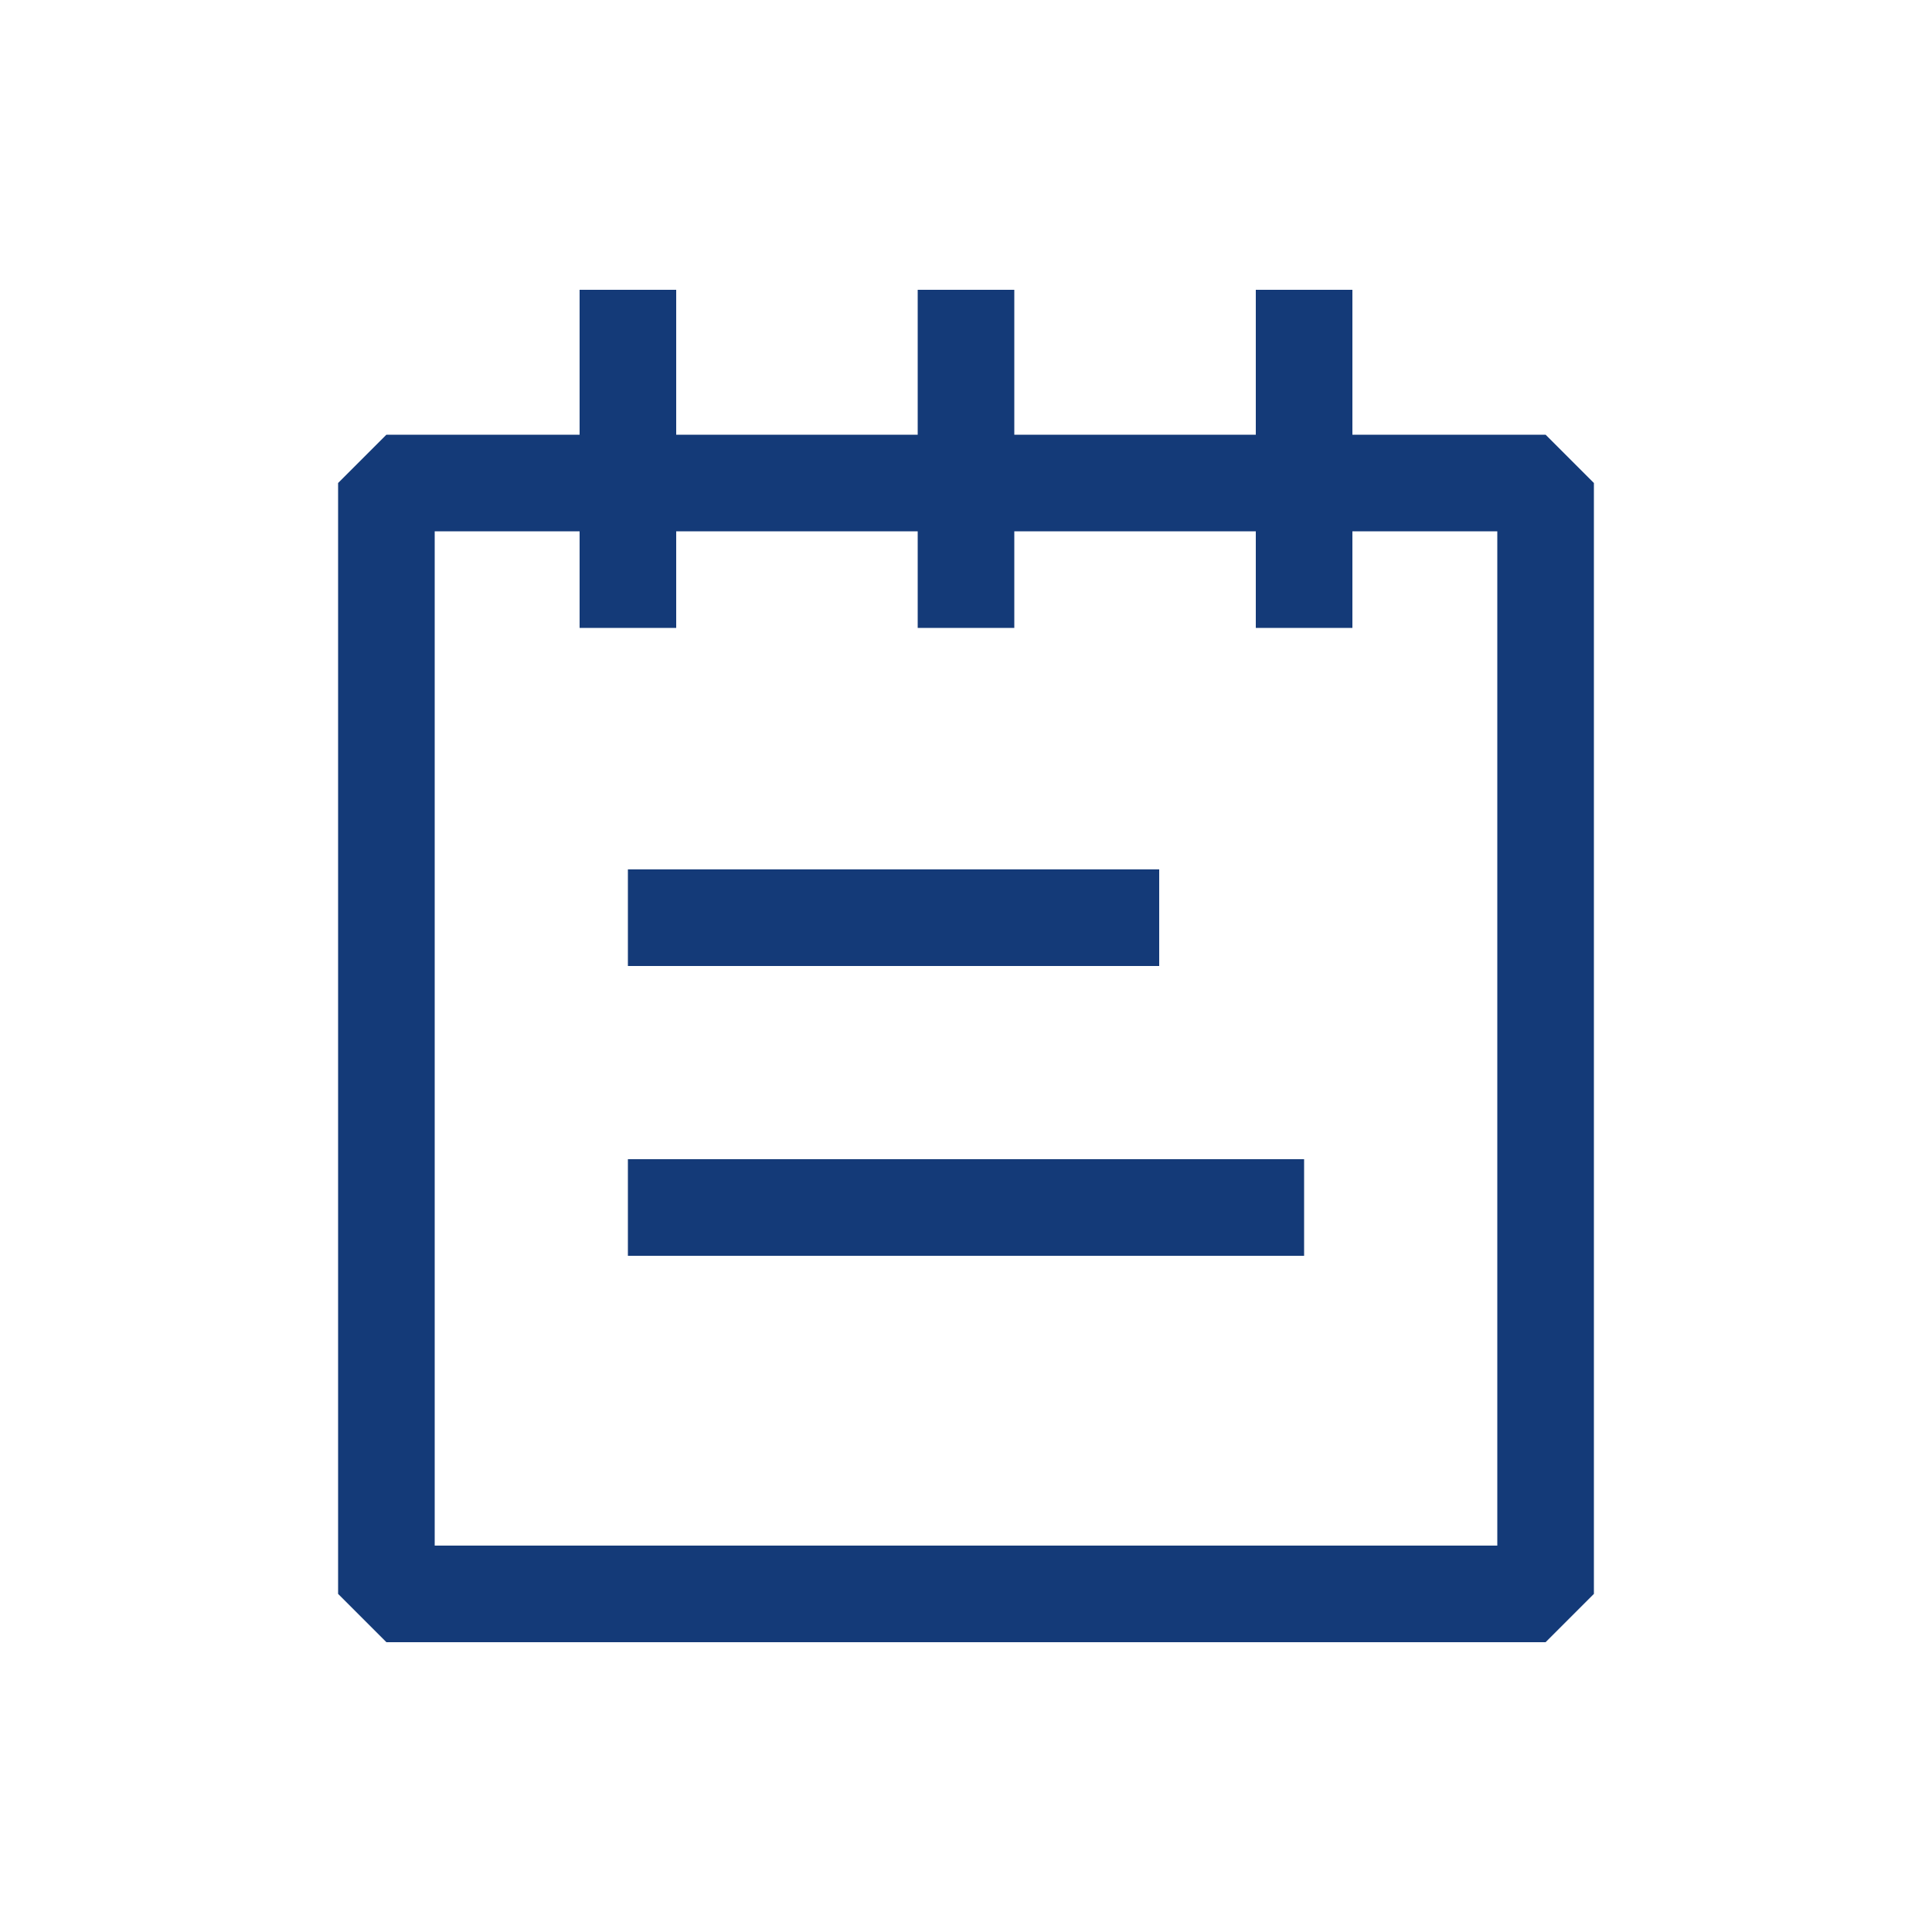 <?xml version="1.0" encoding="UTF-8"?>
<svg xmlns="http://www.w3.org/2000/svg" onmouseup="{ if(window.parent.document.onmouseup) window.parent.document.onmouseup(arguments[0]);}" xml:space="preserve" style="enable-background:new 0 0 40 40;" viewBox="0 0 40 40" y="0px" x="0px" id="Layer_1" version="1.1" xmlns:xlink="http://www.w3.org/1999/xlink"><style type="text/css">
	.st0{fill:#143A78;}
</style><path data-cppathid="10000" d="M32,9h-4V6h-2v3h-5V6h-2v3h-5V6h-2v3H8l-1,1v23l1,1h24l1-1V10C33,10,32,9,32,9z M31,32H9V11h3v2h2v-2h5v2h2v-2  h5v2h2v-2h3V32z" class="st0"/><rect data-cppathid="10001" height="2" width="11" class="st0" y="18" x="13"/><rect data-cppathid="10002" height="2" width="14" class="st0" y="24" x="13"/></svg>